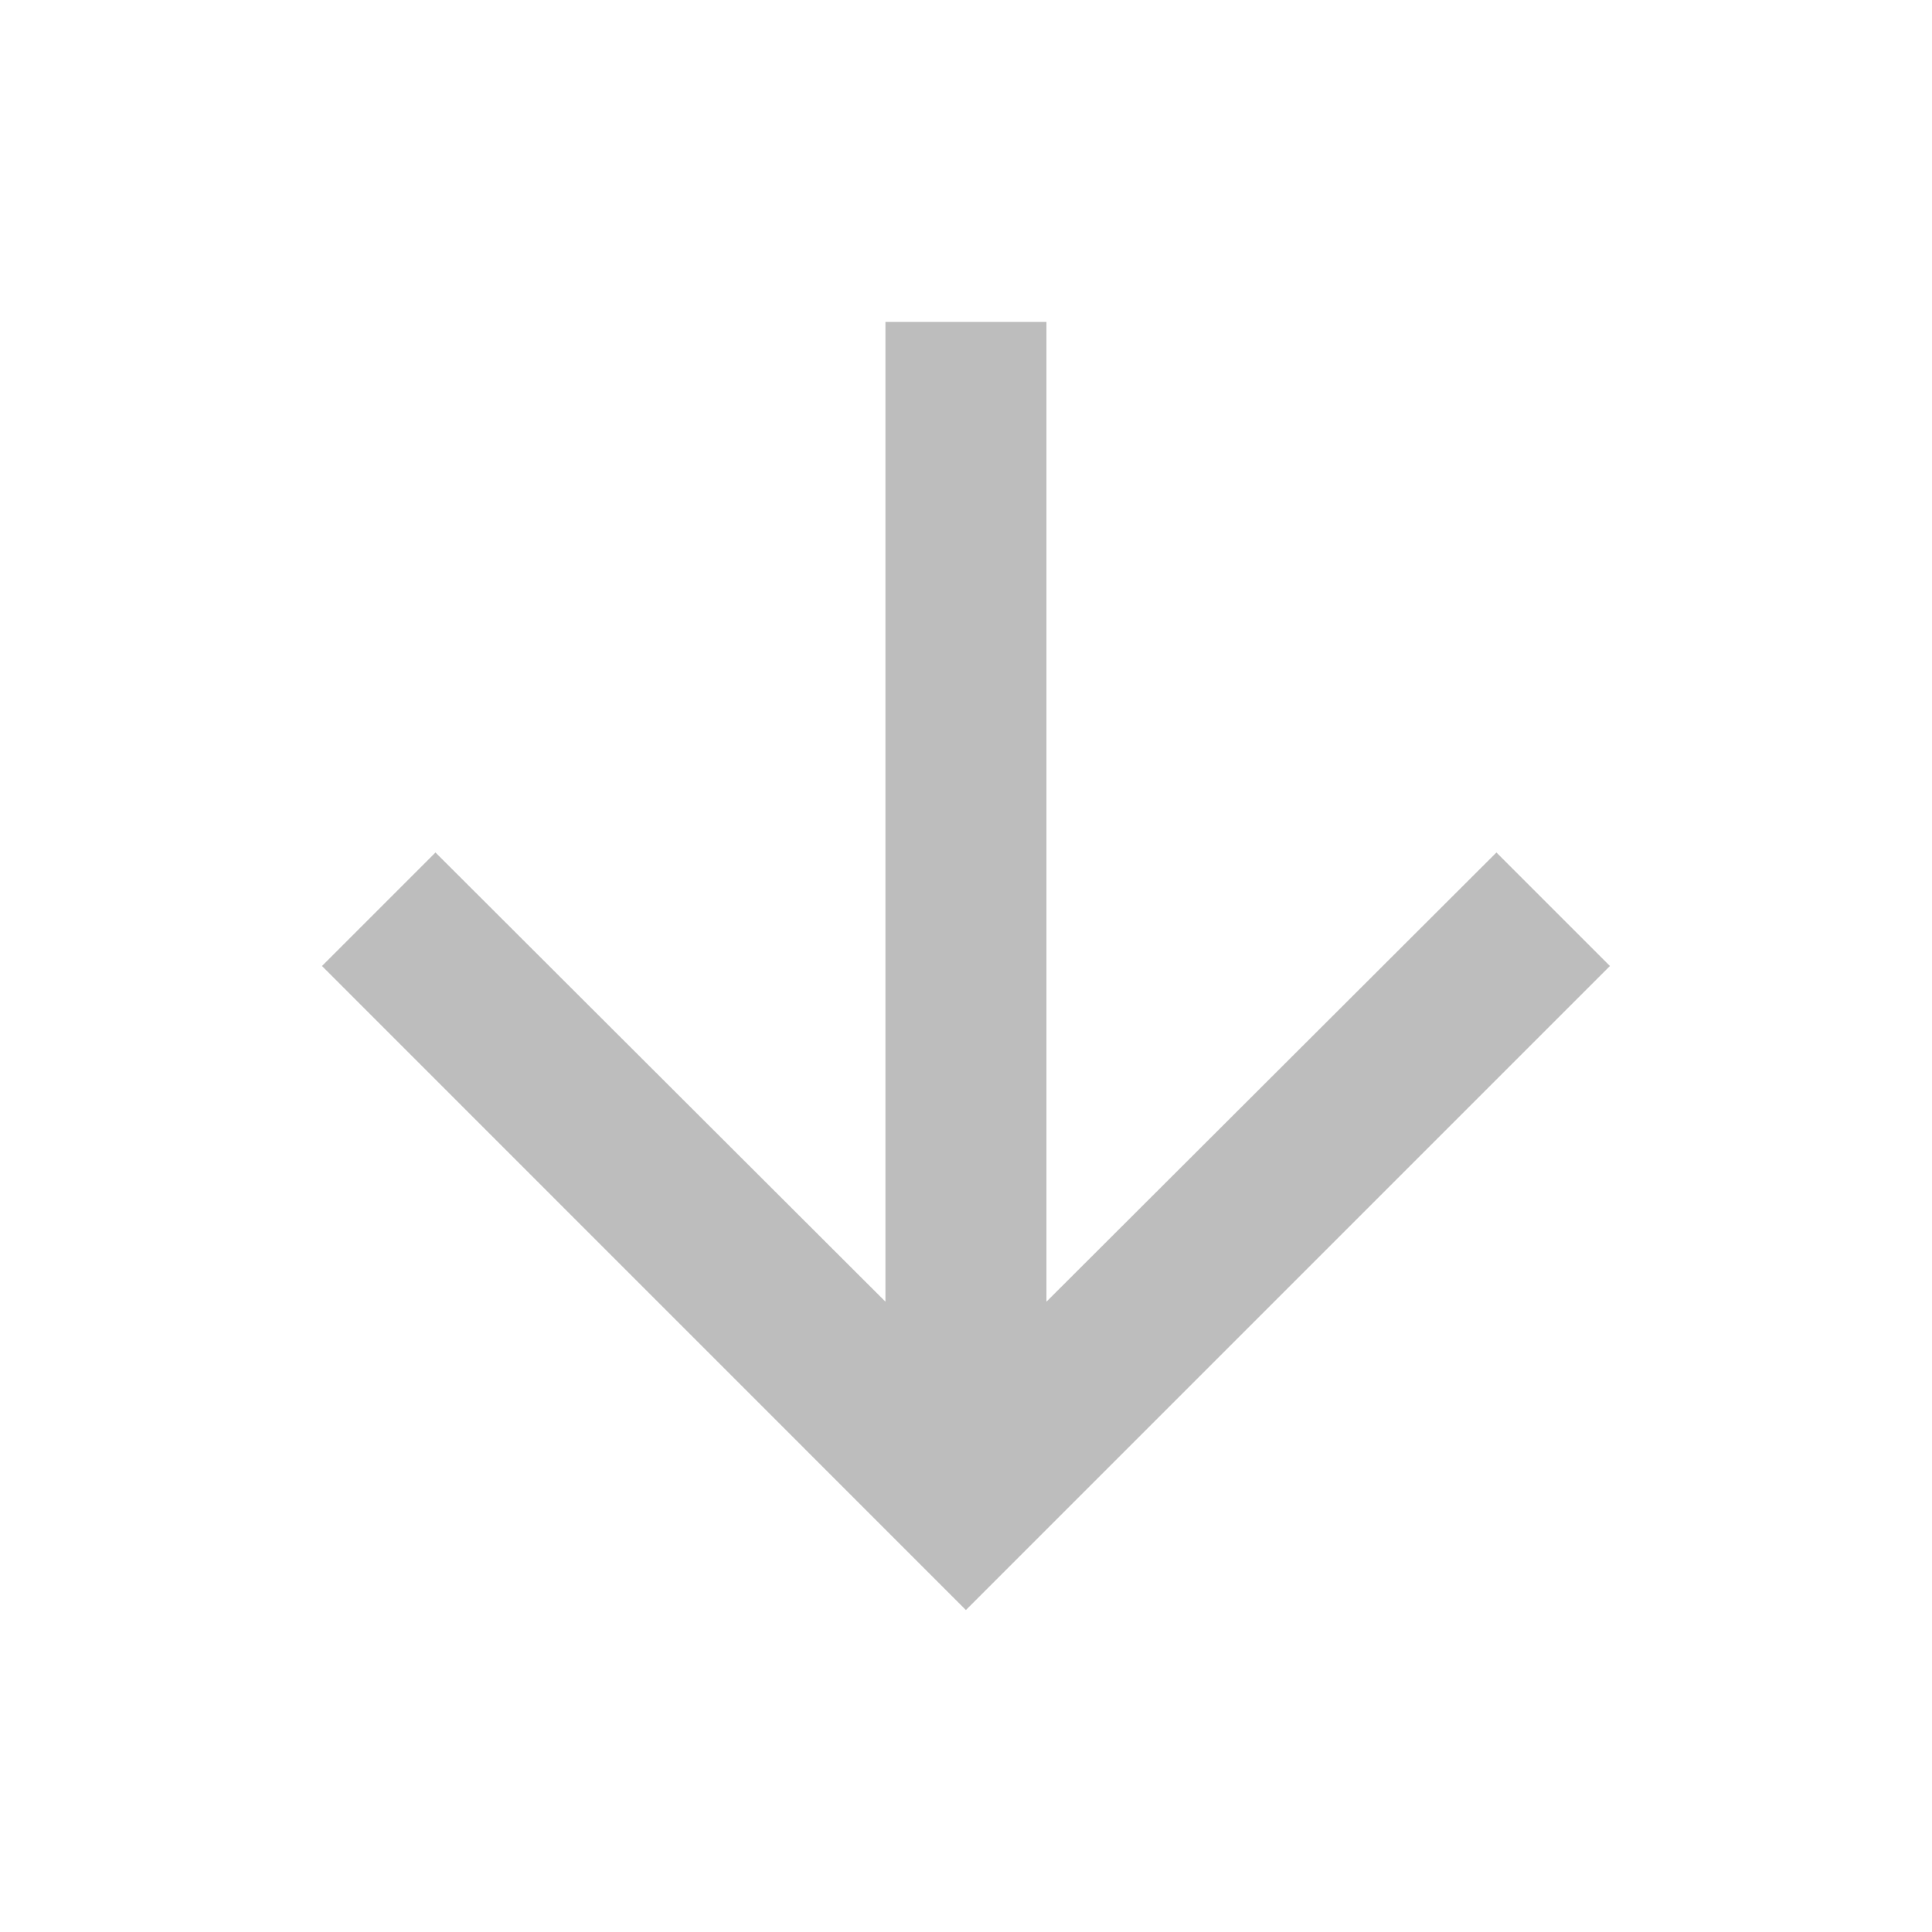 <svg width="20" height="20" viewBox="0 0 20 20" fill="none" xmlns="http://www.w3.org/2000/svg">
<path d="M16.666 10L15.491 8.825L10.833 13.475L10.833 3.333L9.166 3.333L9.166 13.475L4.508 8.825L3.333 10L9.999 16.667L16.666 10Z" fill="#BDBDBD"/>
</svg>
